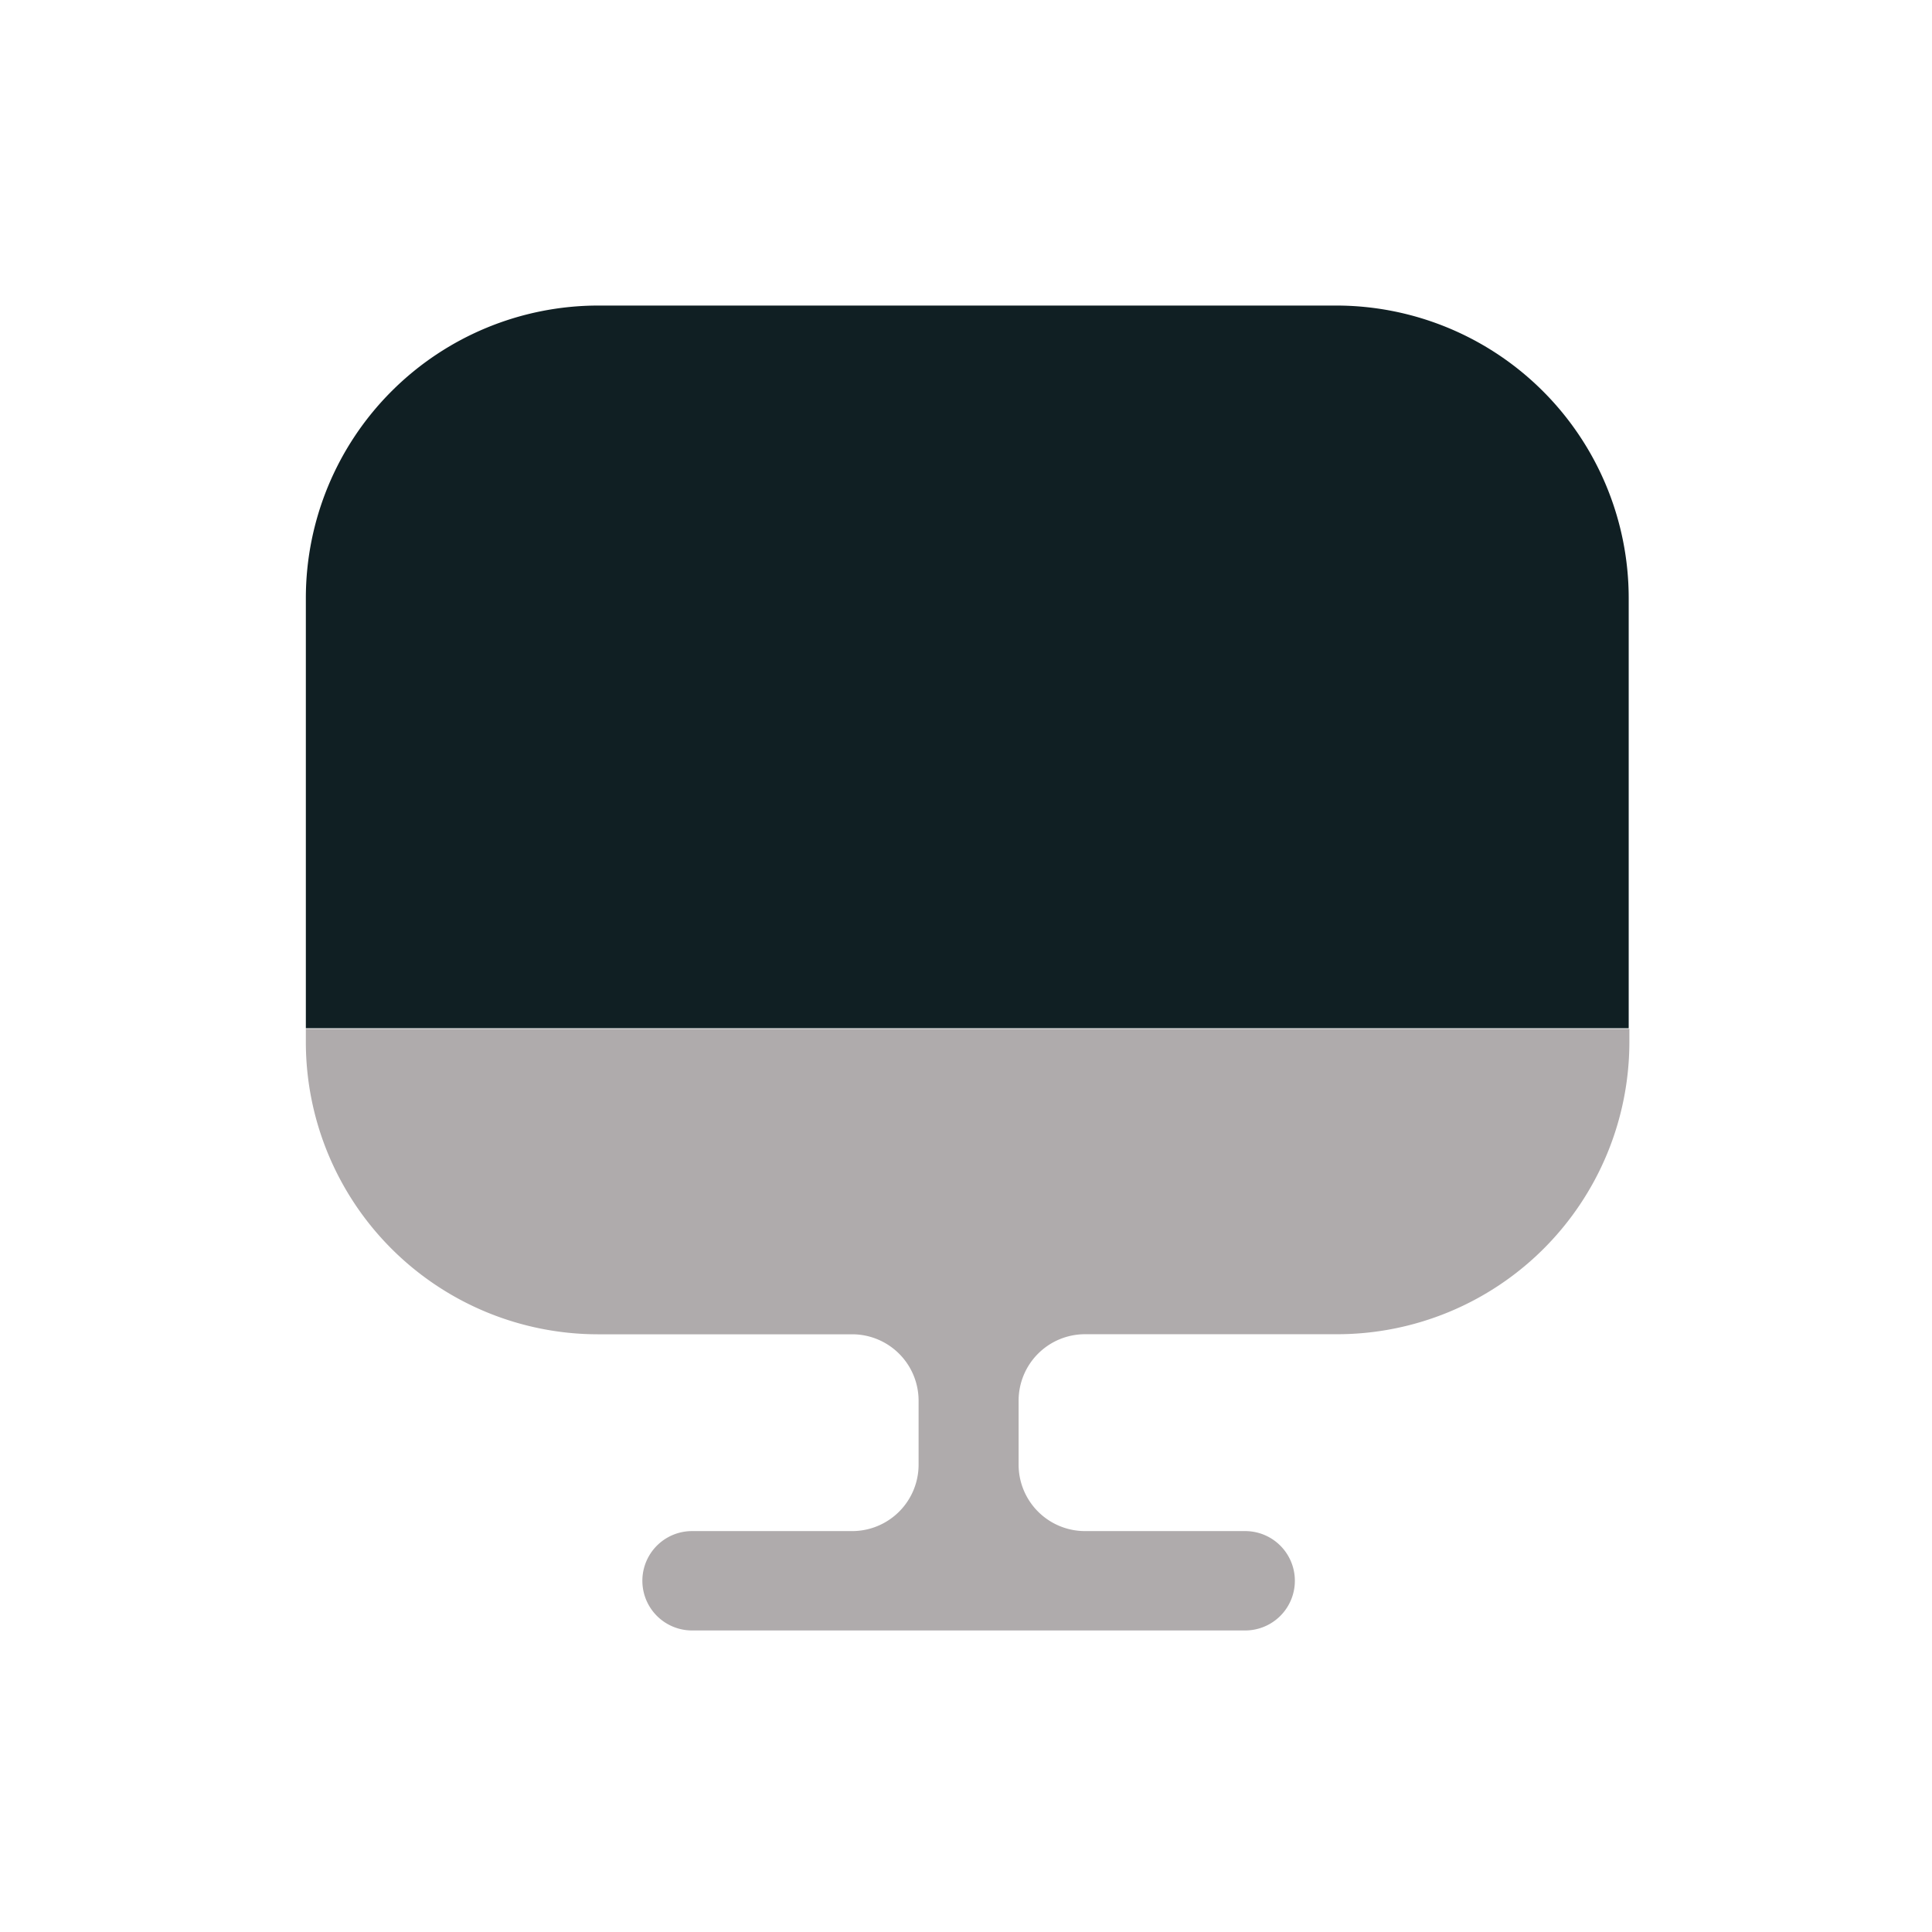 <svg xmlns="http://www.w3.org/2000/svg" width="78" height="78" viewBox="0 0 78 78"><g transform="translate(0 0.084)"><g transform="translate(12.348 12.252)"><g transform="translate(0 0)"><path d="M53.407,11.794V29.177H0V11.794A11.813,11.813,0,0,1,11.794,0H41.613A11.813,11.813,0,0,1,53.407,11.794Z" transform="translate(0 0)" fill="#101f23"/><path d="M0,0V.535A11.8,11.8,0,0,0,11.794,12.329h10.27A2.682,2.682,0,0,1,24.738,15V17.6a2.682,2.682,0,0,1-2.674,2.674H15.592a2.006,2.006,0,1,0,0,4.012H37.923a2.006,2.006,0,1,0,0-4.012H31.451A2.682,2.682,0,0,1,28.776,17.6V15a2.682,2.682,0,0,1,2.674-2.674H41.64A11.8,11.8,0,0,0,53.434.535V0Z" transform="translate(0 29.204)" fill="#afabac"/></g></g><rect width="78" height="78" transform="translate(0 -0.085)" fill="none"/></g></svg>